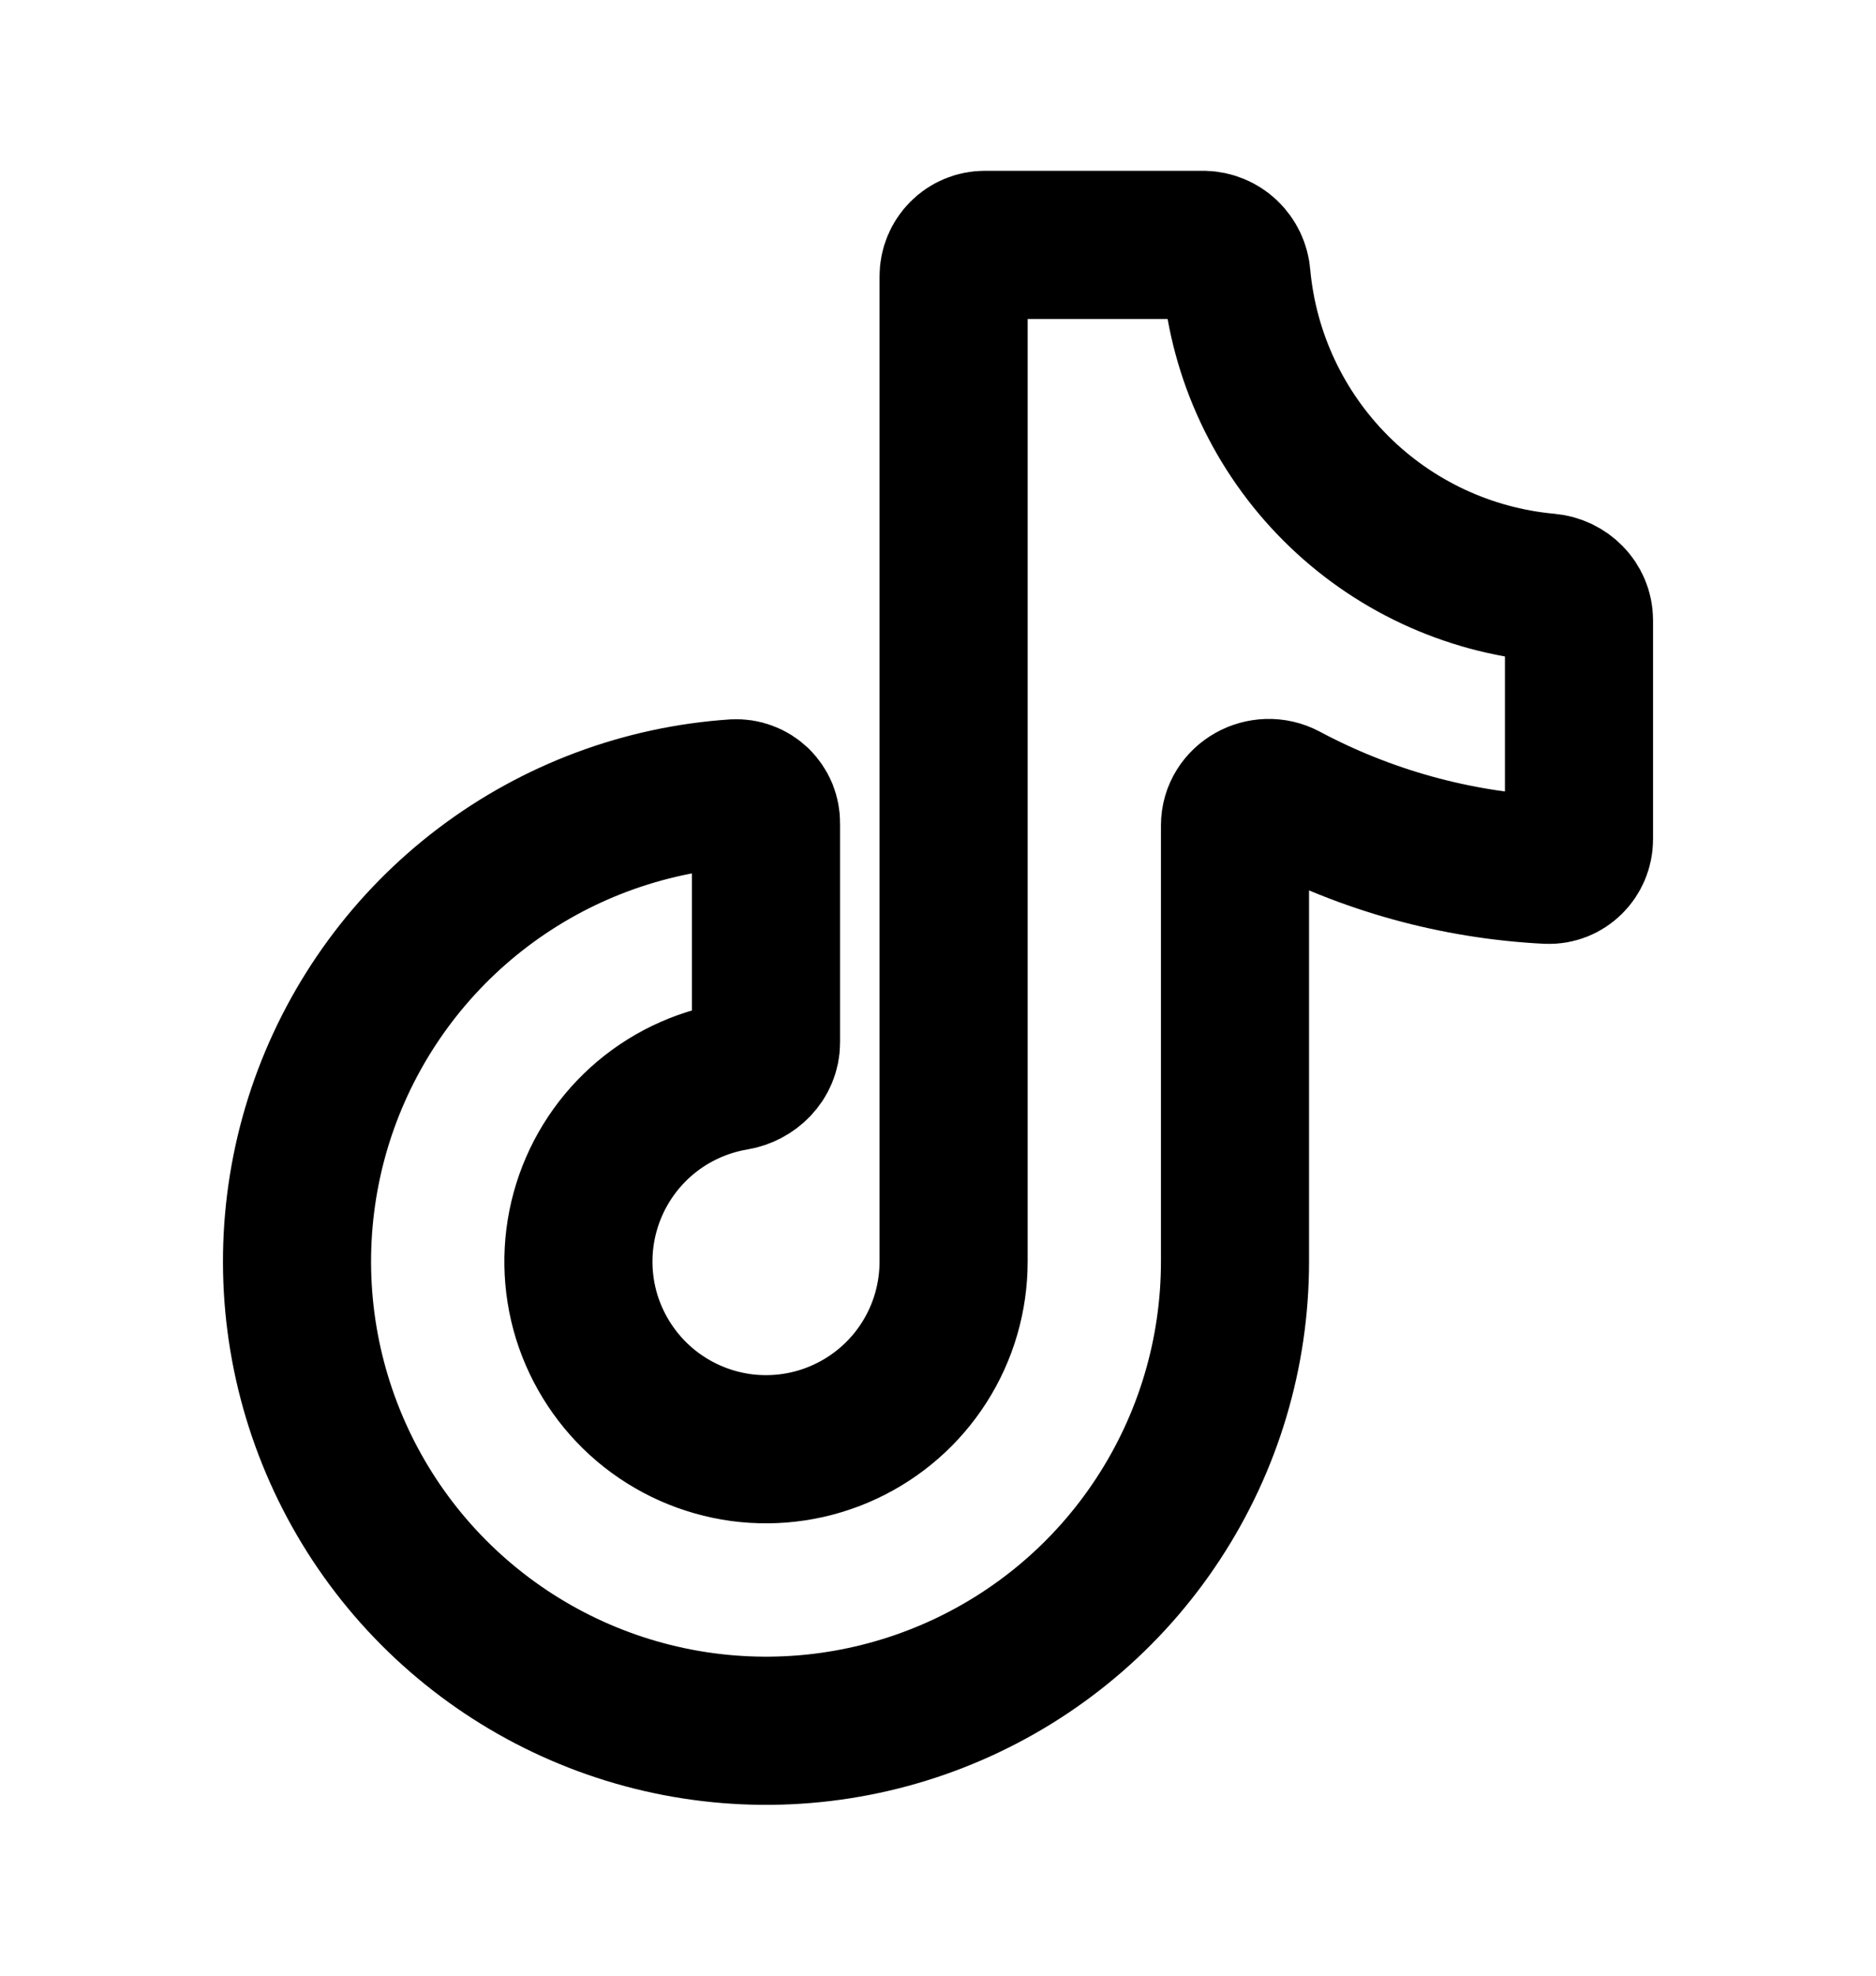 <svg width="19" height="20" viewBox="0 0 19 20" fill="none" xmlns="http://www.w3.org/2000/svg">
<path d="M15.992 8.496C15.992 8.67 15.849 8.813 15.675 8.805C14.744 8.758 13.836 8.507 13.013 8.068C12.791 7.95 12.508 8.104 12.508 8.356V12.771C12.508 13.697 12.238 14.602 11.729 15.377C11.222 16.151 10.498 16.76 9.649 17.128C8.799 17.497 7.861 17.609 6.948 17.451C6.036 17.293 5.19 16.872 4.513 16.239C3.837 15.607 3.361 14.79 3.142 13.89C2.924 12.991 2.973 12.047 3.284 11.175C3.596 10.302 4.155 9.54 4.893 8.982C5.632 8.423 6.518 8.093 7.442 8.031C7.483 8.029 7.524 8.035 7.563 8.05C7.602 8.064 7.637 8.087 7.667 8.115C7.696 8.144 7.72 8.179 7.736 8.217C7.751 8.255 7.759 8.296 7.758 8.337V10.554C7.758 10.728 7.616 10.868 7.443 10.897C7.086 10.957 6.753 11.118 6.484 11.361C6.216 11.604 6.022 11.918 5.926 12.268C5.83 12.617 5.836 12.987 5.943 13.333C6.051 13.679 6.255 13.987 6.531 14.221C6.808 14.455 7.146 14.605 7.505 14.654C7.864 14.702 8.229 14.647 8.558 14.494C8.886 14.342 9.165 14.099 9.36 13.793C9.555 13.488 9.658 13.133 9.658 12.771V2.796C9.658 2.712 9.692 2.631 9.751 2.572C9.81 2.512 9.891 2.479 9.975 2.479H12.192C12.276 2.481 12.357 2.515 12.418 2.573C12.479 2.632 12.517 2.711 12.523 2.796C12.597 3.607 12.953 4.367 13.529 4.943C14.105 5.519 14.864 5.874 15.676 5.948C15.85 5.964 15.992 6.104 15.992 6.279L15.992 8.496Z" stroke="black" stroke-width="1.5" stroke-linecap="round" stroke-linejoin="round"/>
</svg>
